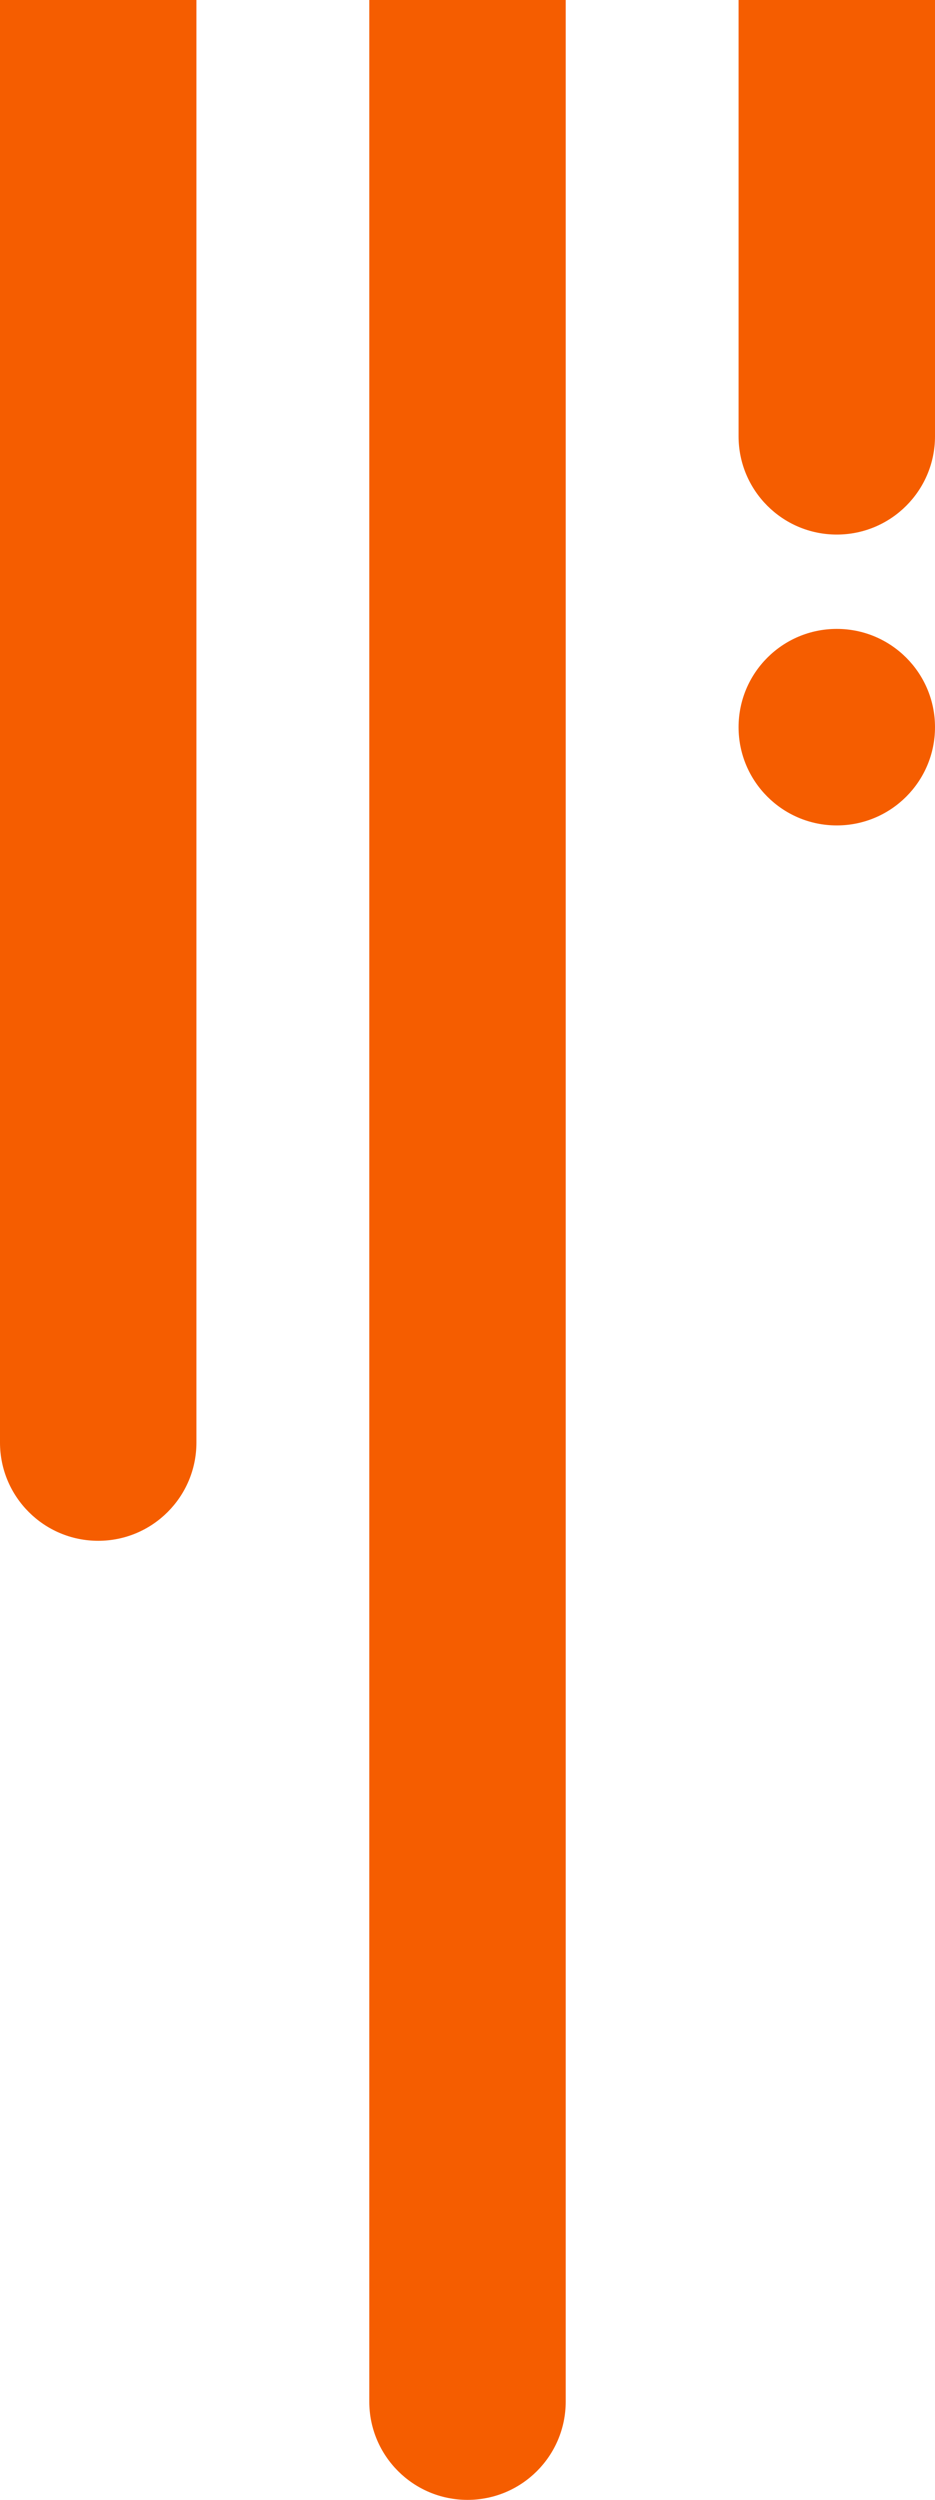 <svg width="119" height="318" viewBox="0 0 119 318" fill="none" xmlns="http://www.w3.org/2000/svg">
<path d="M0 -178.5C0 -185.404 5.596 -191 12.5 -191V-191C19.404 -191 25 -185.404 25 -178.5V183.5C25 190.404 19.404 196 12.5 196V196C5.596 196 0 190.404 0 183.5V-178.5Z" fill="#F55D00"/>
<path d="M94 -306.5C94 -313.404 99.596 -319 106.5 -319V-319C113.404 -319 119 -313.404 119 -306.5V55.5C119 62.404 113.404 68 106.5 68V68C99.596 68 94 62.404 94 55.5V-306.5Z" fill="#F55D00"/>
<path d="M47 -56.5C47 -63.404 52.596 -69 59.5 -69V-69C66.404 -69 72 -63.404 72 -56.5V305.5C72 312.404 66.404 318 59.5 318V318C52.596 318 47 312.404 47 305.5V-56.5Z" fill="#F55D00"/>
<circle cx="106.5" cy="92.5" r="12.5" fill="#F55D00"/>
</svg>
